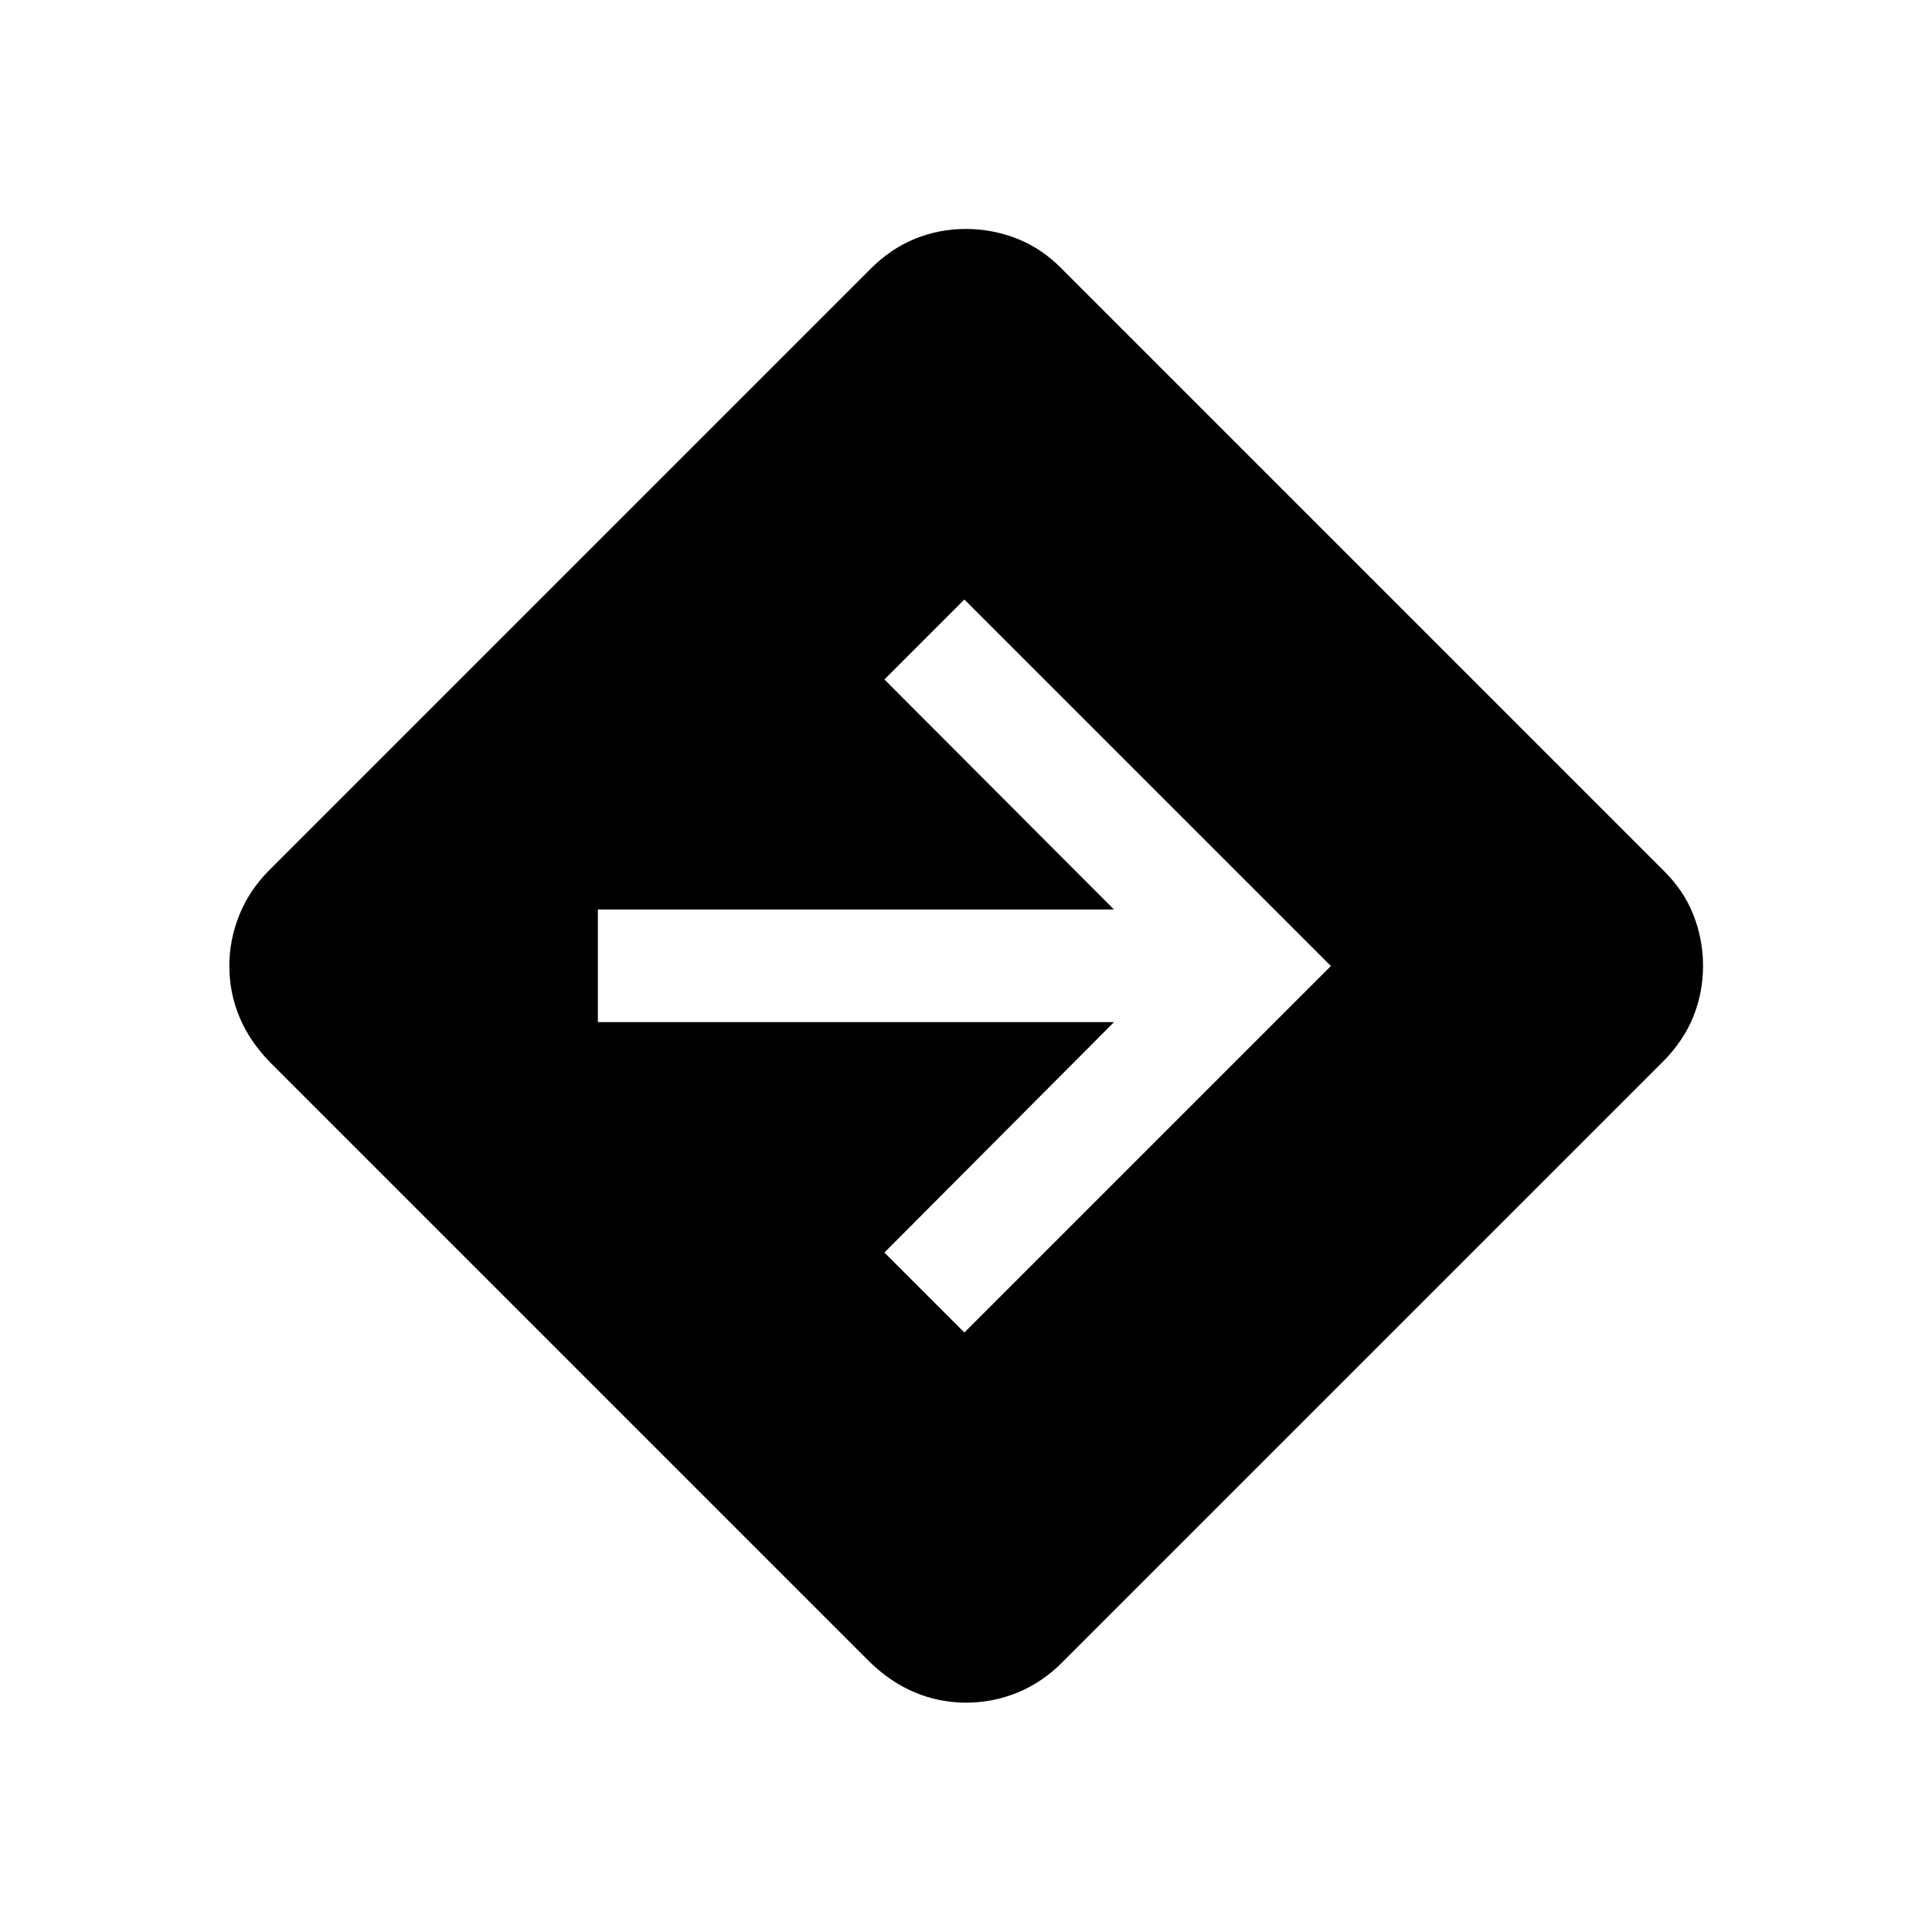 <svg xmlns="http://www.w3.org/2000/svg" height="24" viewBox="0 -960 960 960" width="24"><path d="M480.09-113.96q-13.24 0-25.33-5.02-12.08-5.02-22.45-15.06L134.04-432.31q-10.04-10.33-15.06-22.35-5.02-12.03-5.02-25.26 0-13.23 5.02-25.58 5.02-12.34 15.06-22.38l298.23-298.24q10.37-10.38 22.39-15.24 12.03-4.87 25.26-4.87 13.23 0 25.57 4.87 12.33 4.86 22.39 15.21l298.27 298.27q10.35 10.02 15.21 22.29 4.87 12.28 4.87 25.51 0 13.23-4.87 25.32-4.86 12.08-15.24 22.49L527.88-134.04q-9.99 10.04-22.27 15.06-12.28 5.02-25.52 5.02Zm-.9-183.93L661.31-480 479.19-662.11l-39.73 39.73 114.08 114.3H297.08v55.96h256.46l-114.08 114.5 39.73 39.73Z"/></svg>